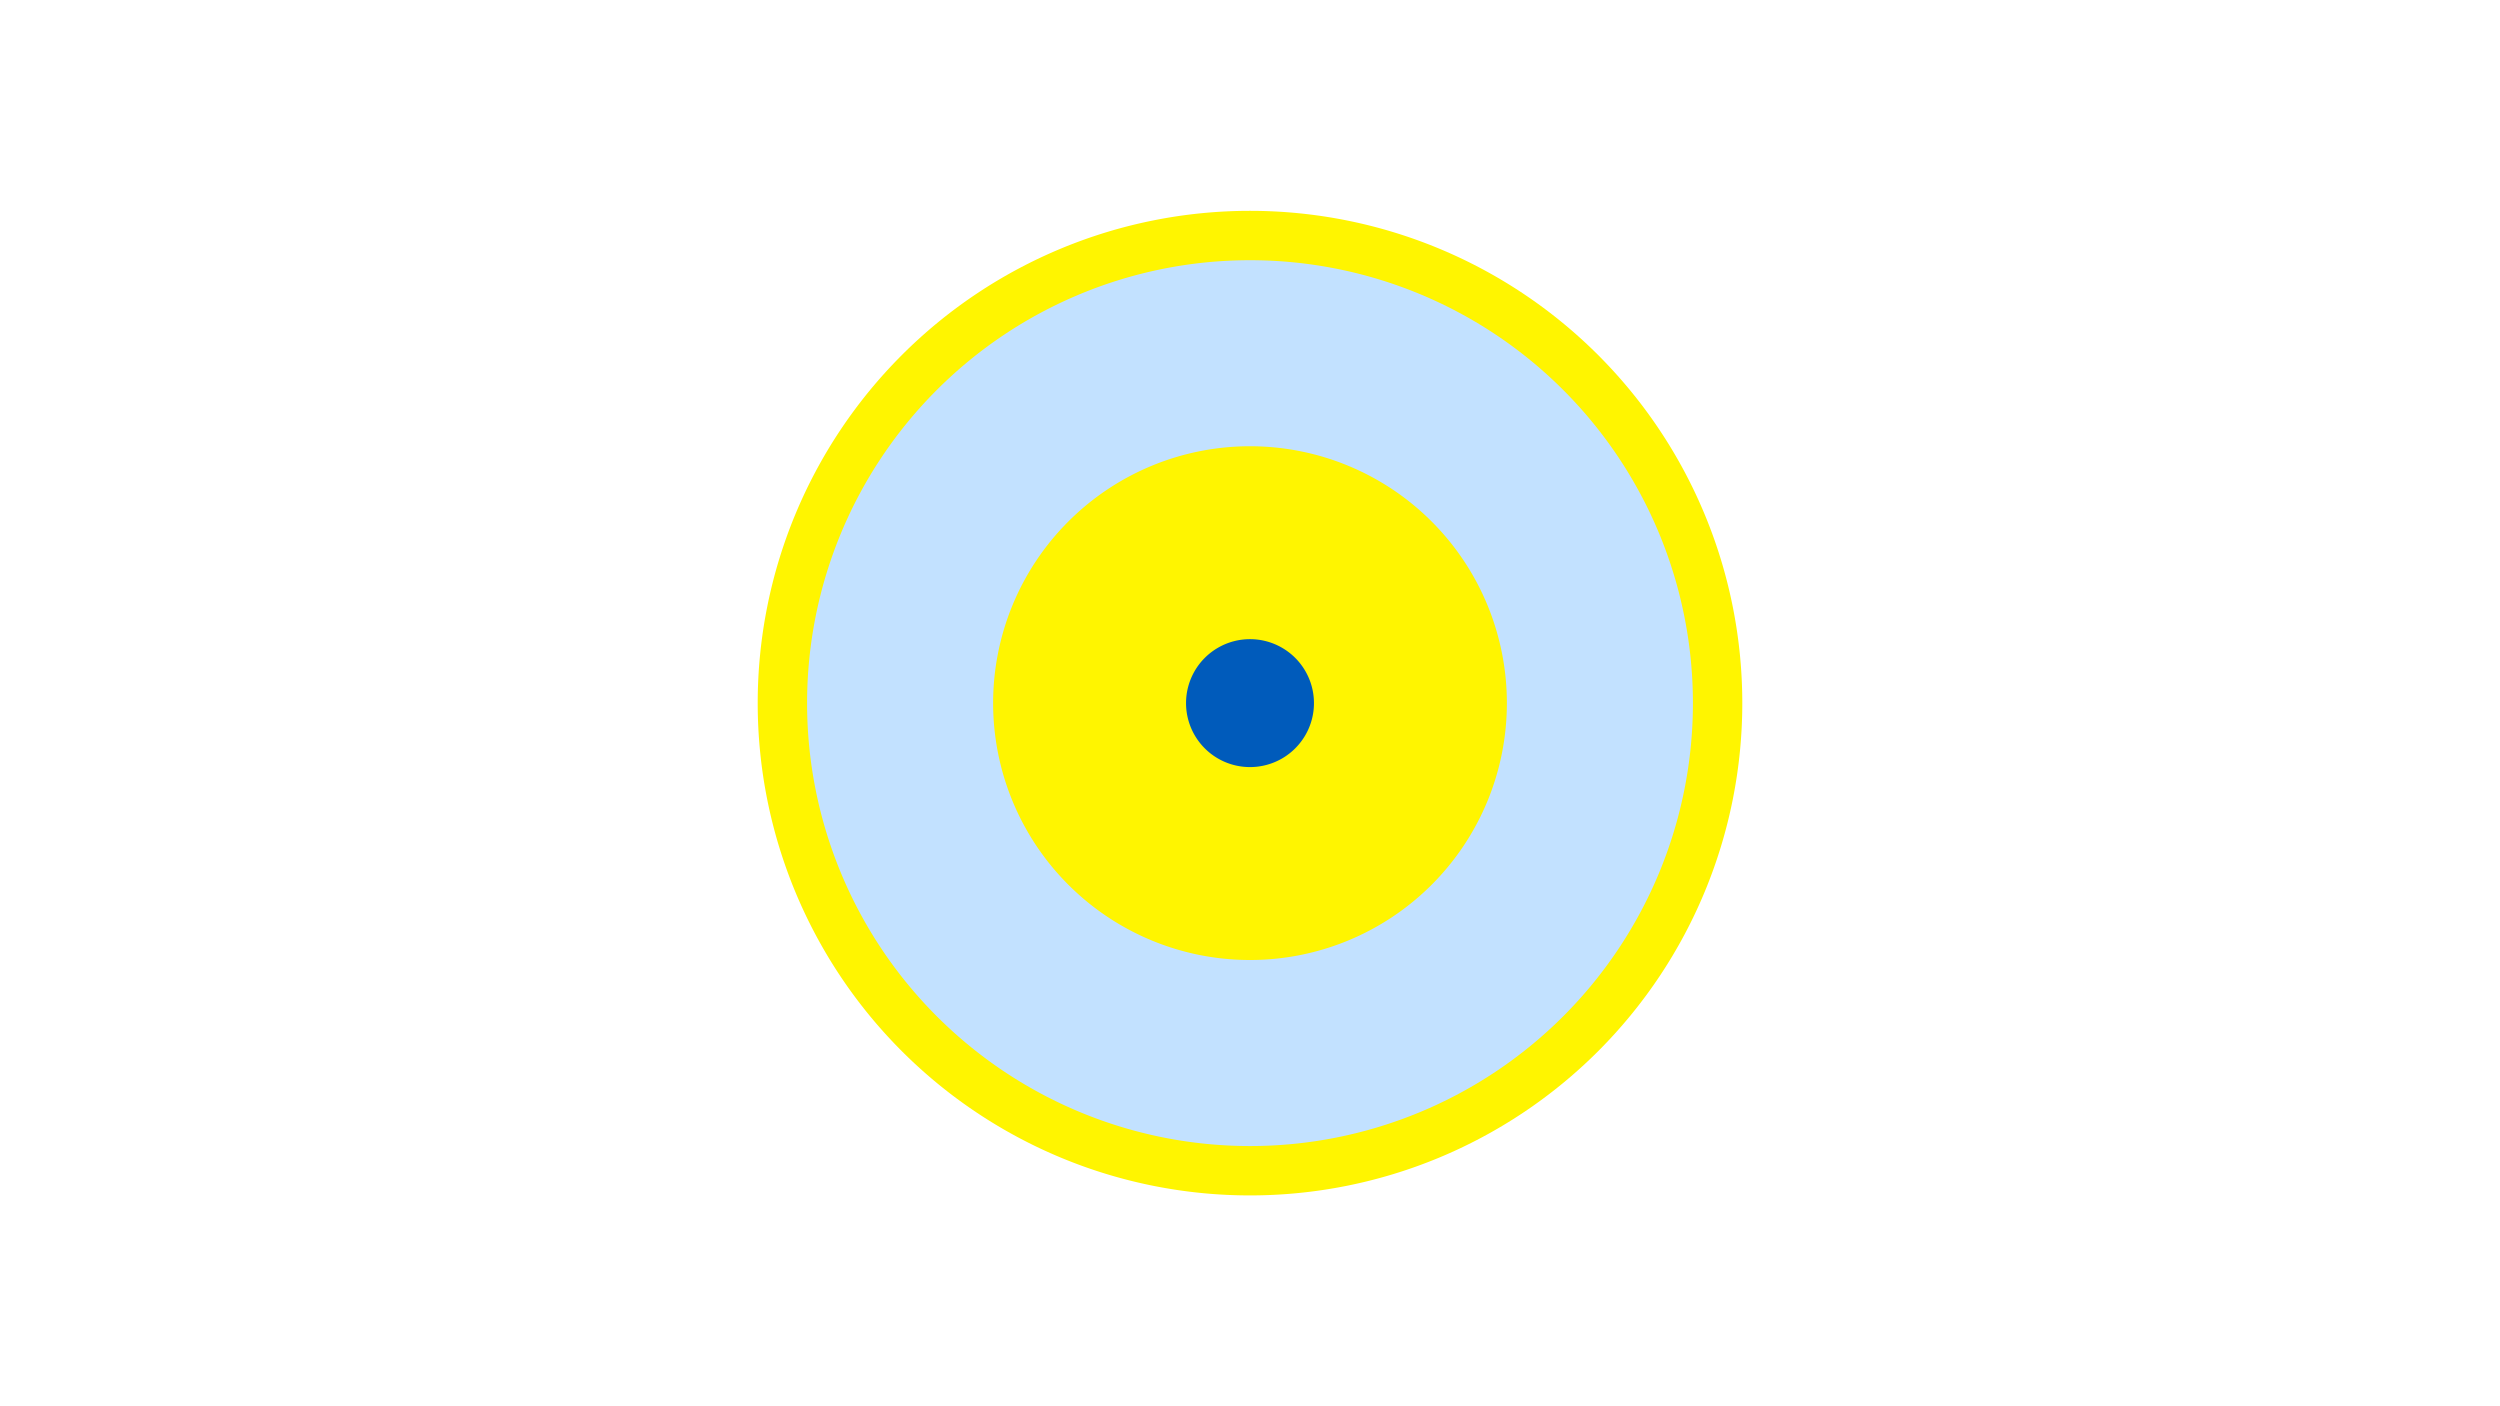 <svg width="1200" height="675" viewBox="-500 -500 1200 675" xmlns="http://www.w3.org/2000/svg"><title>19366-10093166732</title><path d="M-500-500h1200v675h-1200z" fill="#fff"/><path d="M336.3-162.5a236.3 236.3 0 1 1-472.6 0 236.3 236.3 0 1 1 472.6 0z" fill="#fff500"/><path d="M312.6-162.5a212.6 212.6 0 1 1-425.2 0 212.6 212.6 0 1 1 425.2 0z m-335.9 0a123.3 123.3 0 1 0 246.6 0 123.3 123.3 0 1 0-246.6 0z" fill="#c2e1ff"/><path d="M130.7-162.5a30.7 30.7 0 1 1-61.4 0 30.7 30.7 0 1 1 61.4 0z" fill="#005bbb"/></svg>